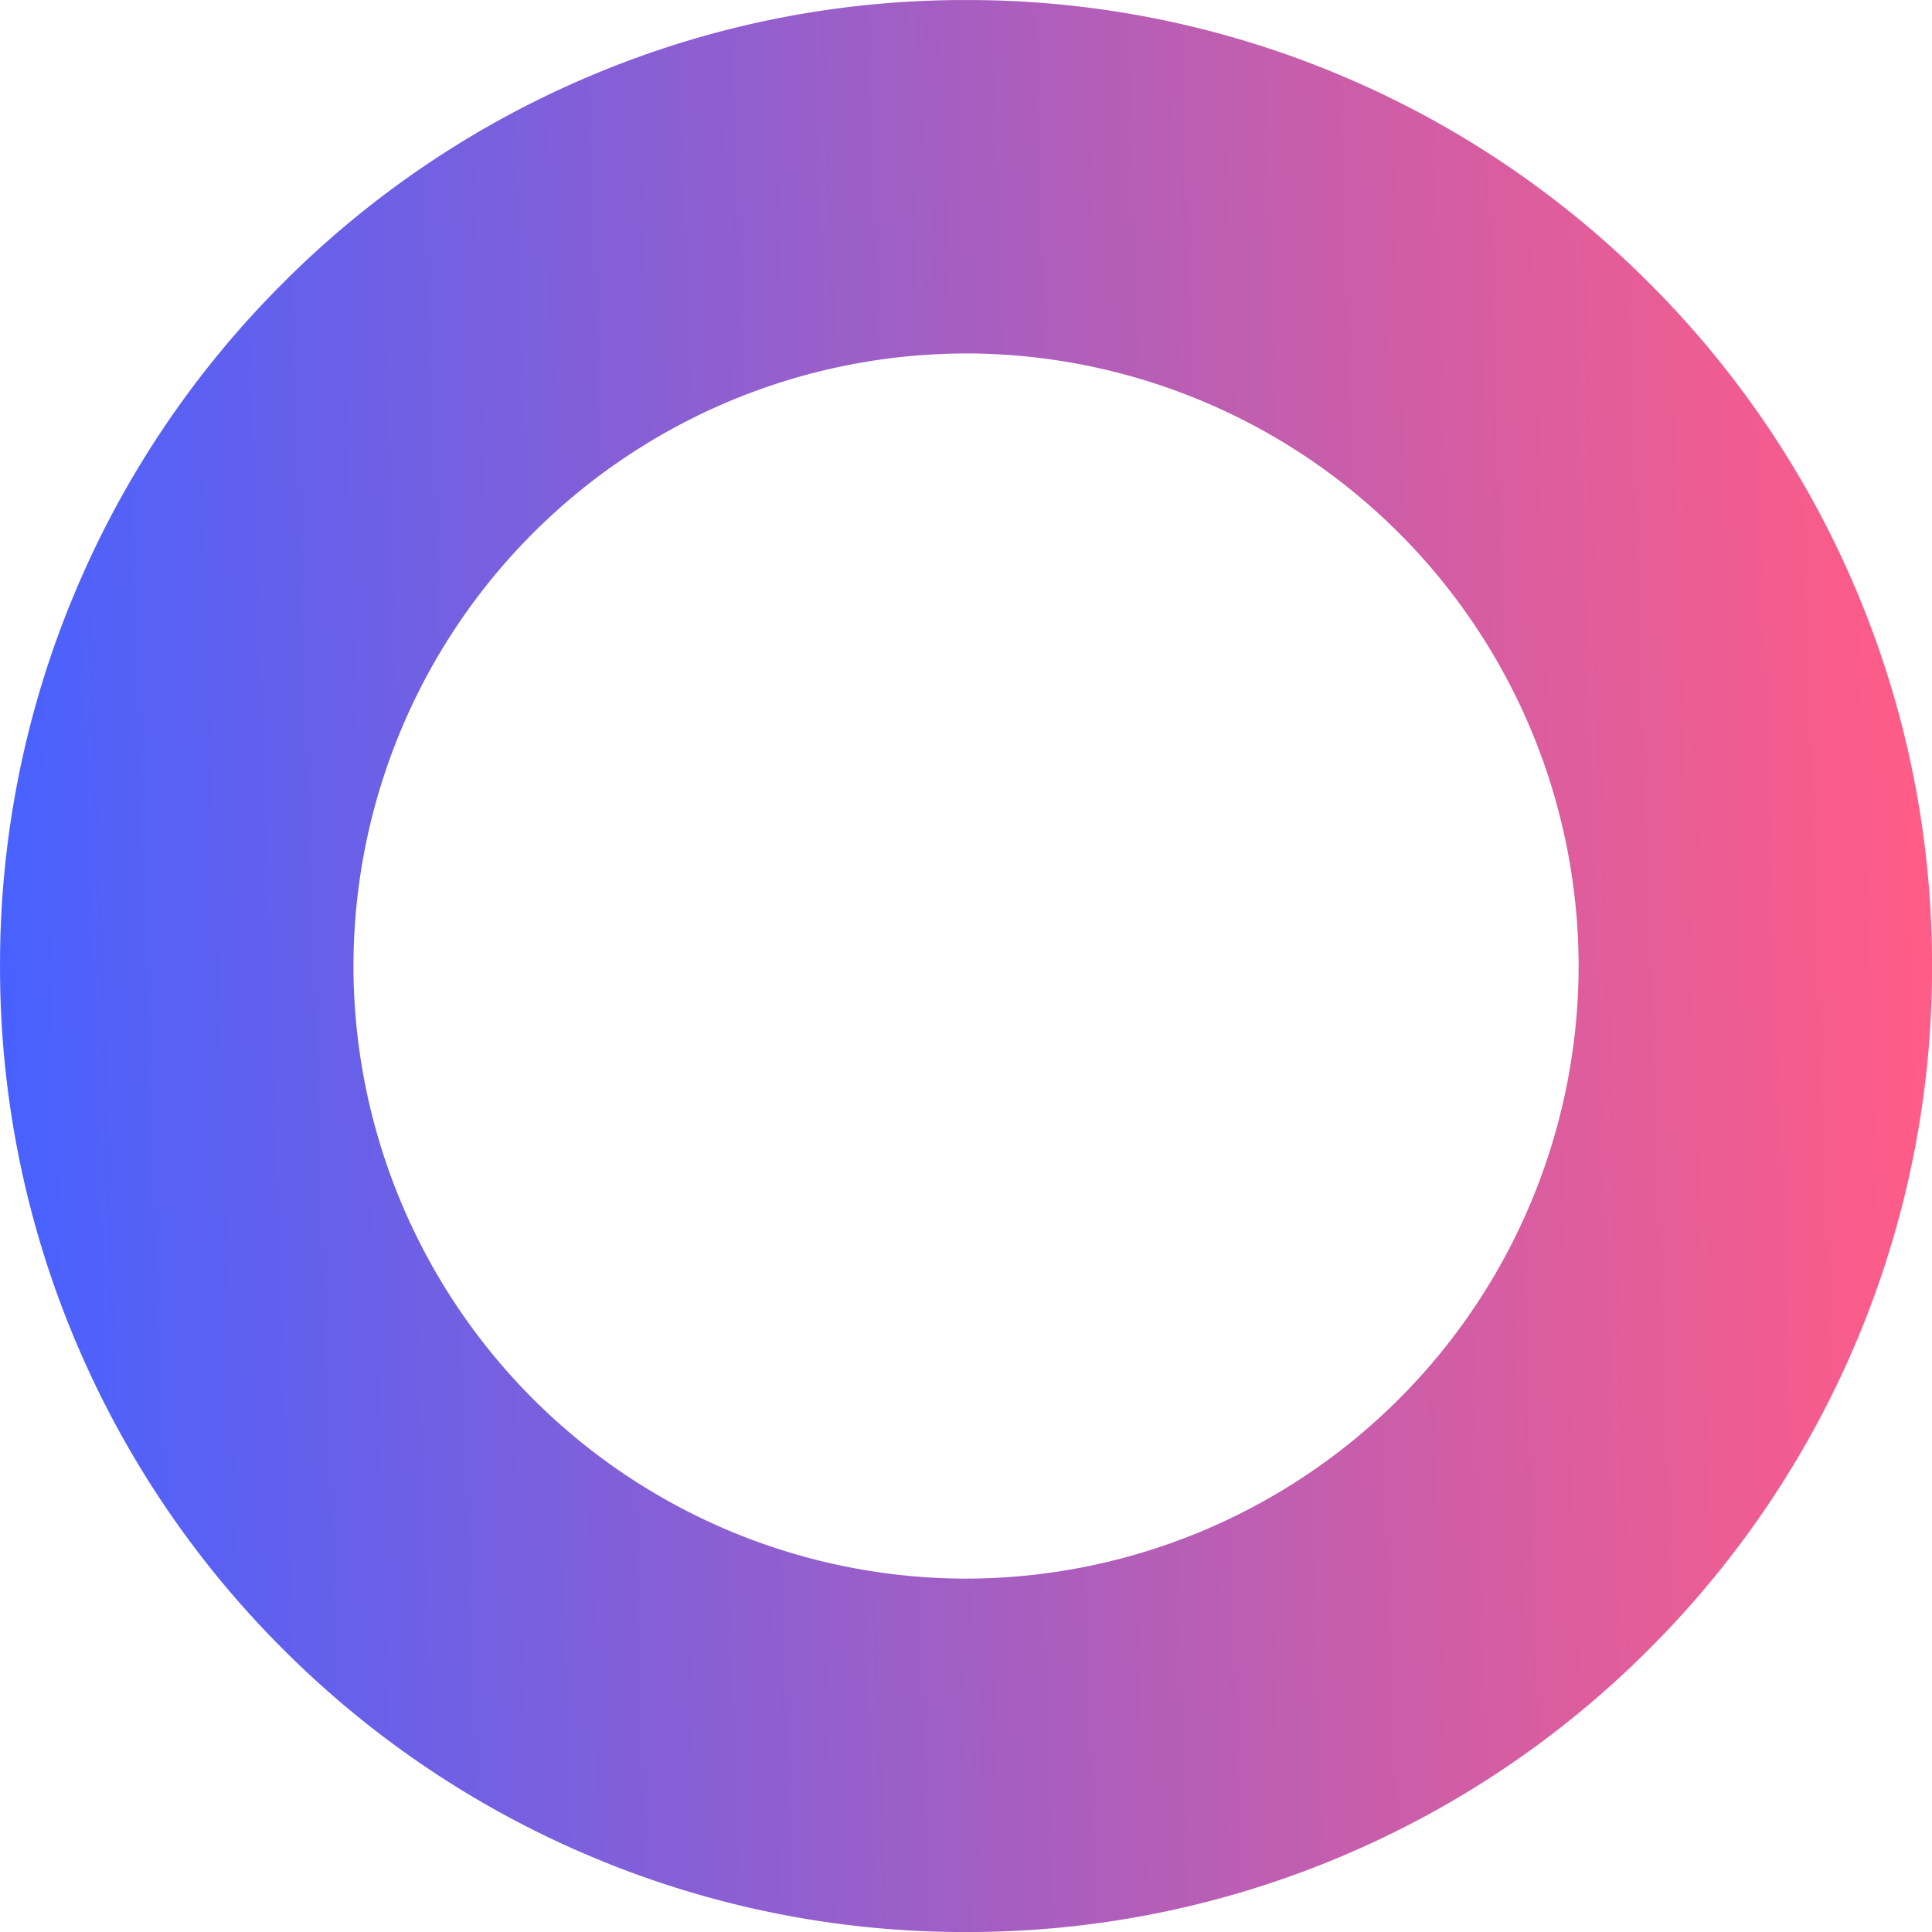 <svg xmlns="http://www.w3.org/2000/svg" xmlns:xlink="http://www.w3.org/1999/xlink" width="58" height="58" viewBox="0 0 58 58"><defs><style>.a{fill:url(#a);}</style><linearGradient id="a" x1="1" y1="0.868" x2="0.014" y2="0.9" gradientUnits="objectBoundingBox"><stop offset="0" stop-color="#ff5c87"/><stop offset="1" stop-color="#4761ff"/></linearGradient></defs><path class="a" d="M-11787,1680a28.817,28.817,0,0,1-11.287-2.279,28.9,28.9,0,0,1-9.219-6.215,28.92,28.92,0,0,1-6.215-9.218A28.806,28.806,0,0,1-11816,1651a28.8,28.8,0,0,1,2.279-11.287,28.922,28.922,0,0,1,6.215-9.218,28.9,28.9,0,0,1,9.219-6.215A28.815,28.815,0,0,1-11787,1622a28.816,28.816,0,0,1,11.288,2.279,28.889,28.889,0,0,1,9.218,6.215,28.908,28.908,0,0,1,6.216,9.218A28.825,28.825,0,0,1-11758,1651a28.827,28.827,0,0,1-2.278,11.288,28.9,28.9,0,0,1-6.216,9.218,28.887,28.887,0,0,1-9.218,6.215A28.818,28.818,0,0,1-11787,1680Zm0-47.389A18.409,18.409,0,0,0-11805.39,1651,18.411,18.411,0,0,0-11787,1669.39,18.412,18.412,0,0,0-11768.61,1651,18.411,18.411,0,0,0-11787,1632.61Z" transform="translate(11816.001 -1621.999)"/></svg>
